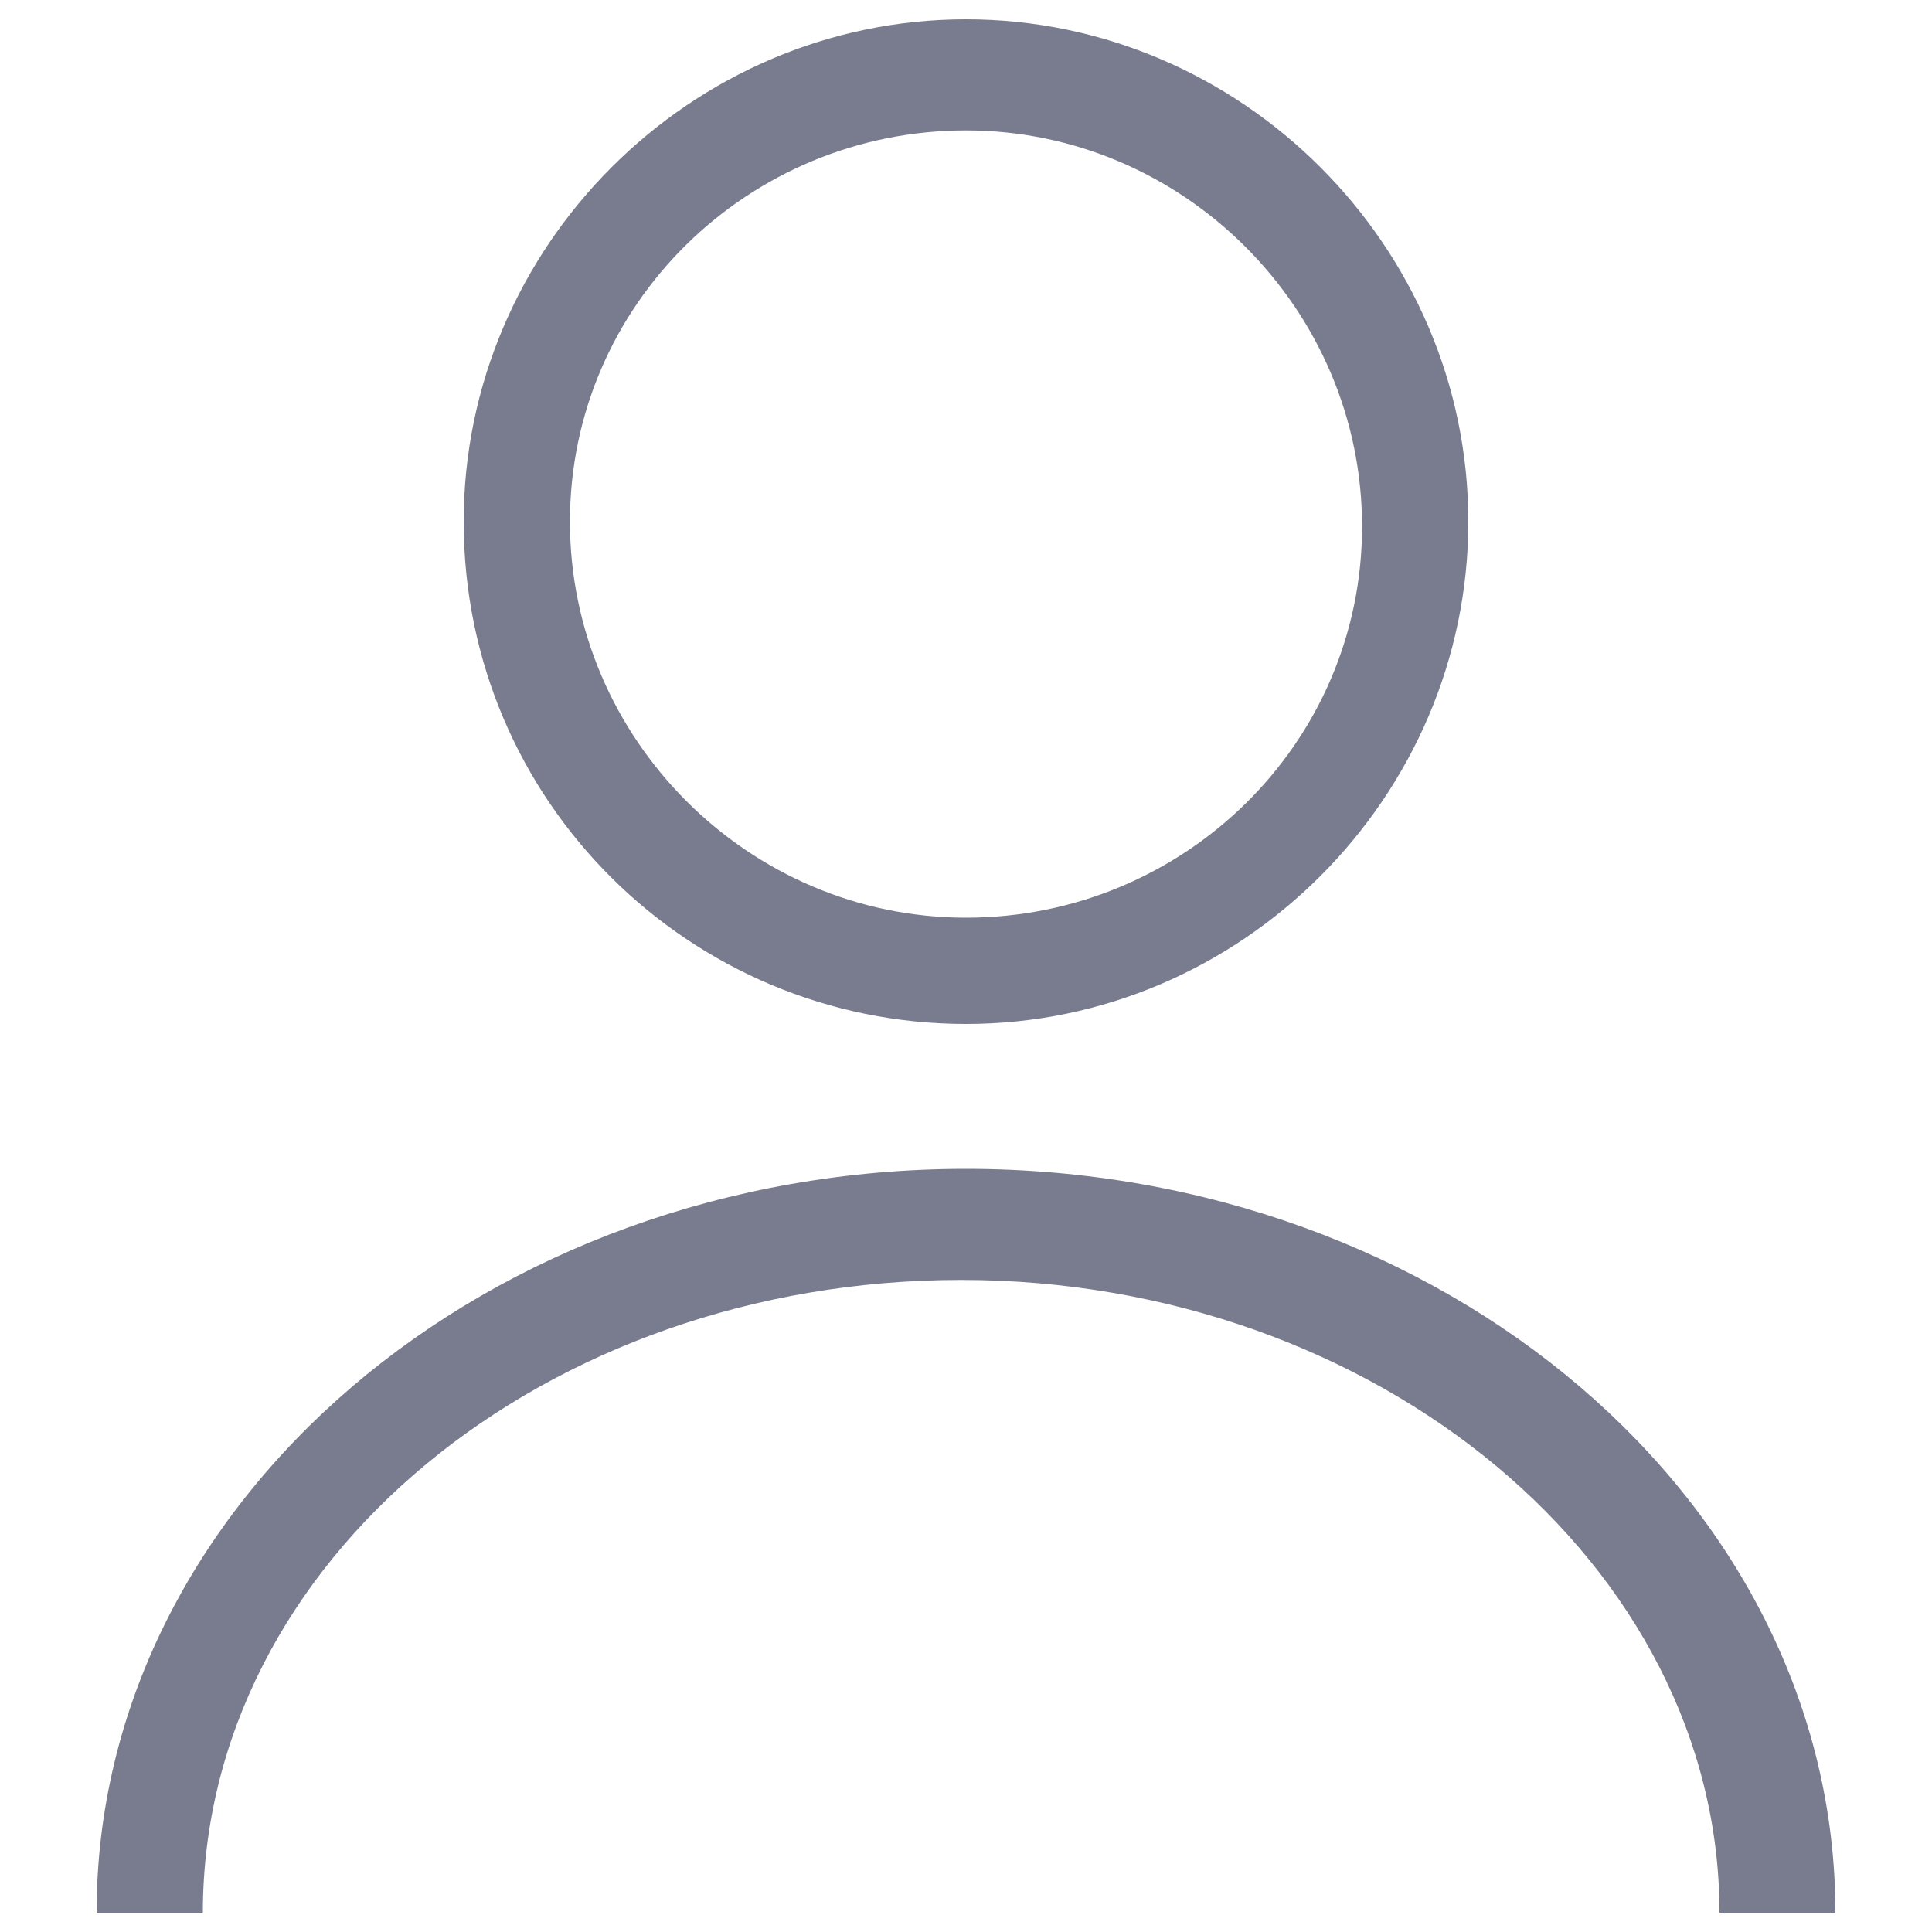 <svg version="1.1" id="图层_1" xmlns="http://www.w3.org/2000/svg" x="0" y="0" viewBox="0 0 40 40" xml:space="preserve"><style>.st0{fill:#797c8f}</style><path class="st0" d="M20 21.2c5.7 0 10.4-4.7 10.4-10.4S25.7.4 20 .4 9.6 5.1 9.6 10.8c0 5.8 4.7 10.4 10.4 10.4zm0-18.5c4.5 0 8.2 3.7 8.2 8.2S24.5 19 20 19s-8.2-3.7-8.2-8.2 3.7-8.1 8.2-8.1zM38 39.6c0-8.5-8.1-15.4-18-15.4S2 31.1 2 39.6h2.2c0-7.3 7.1-13.1 15.7-13.1s15.7 5.9 15.7 13.1H38z"/></svg>